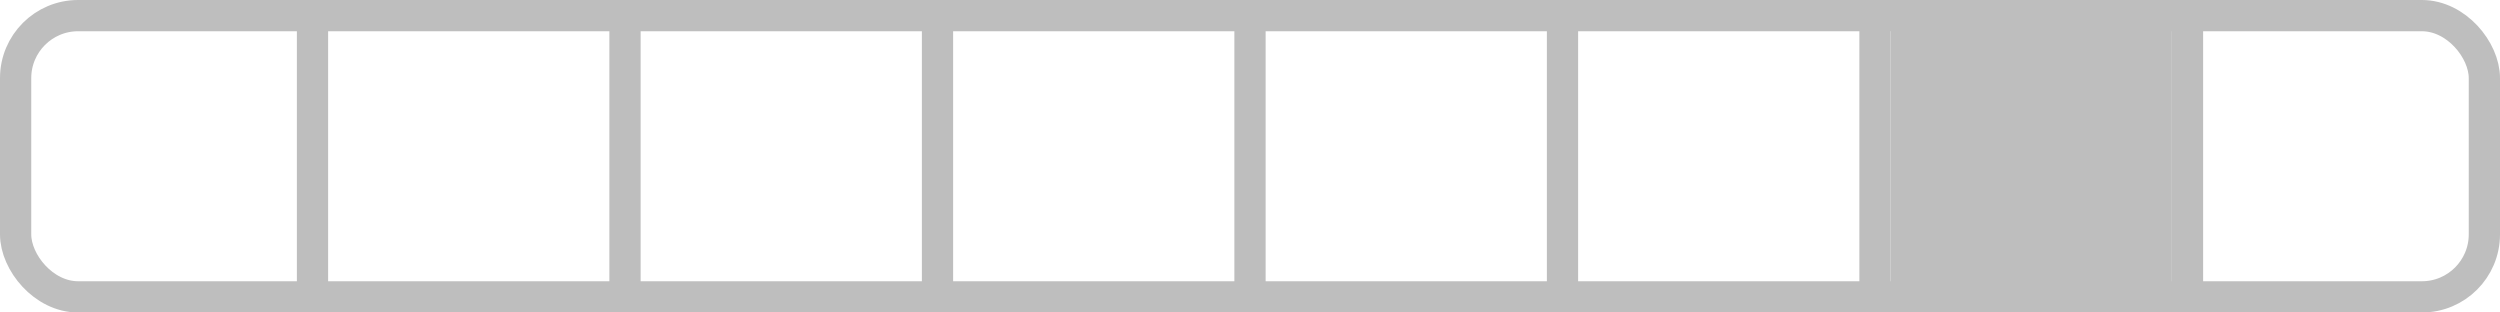 <?xml version="1.0" encoding="UTF-8" standalone="no"?>
<svg
   width="400mm"
   height="50mm"
   viewBox="0 0 400 50">
  <rect
     style="fill:none;stroke:#bebebe;stroke-width:5"
     width="395"
     height="45"
     x="2.5"
     y="2.5"
     ry="10" />
<path style="fill:none;stroke:#bebebe;stroke-width:5" d="M 50,0 V 50" /><path style="fill:none;stroke:#bebebe;stroke-width:5" d="M 100,0 V 50" /><path style="fill:none;stroke:#bebebe;stroke-width:5" d="M 150,0 V 50" /><path style="fill:none;stroke:#bebebe;stroke-width:5" d="M 200,0 V 50" /><path style="fill:none;stroke:#bebebe;stroke-width:5" d="M 250,0 V 50" /><path style="fill:none;stroke:#bebebe;stroke-width:5" d="M 300,0 V 50" /><path style="fill:none;stroke:#bebebe;stroke-width:5" d="M 350,0 V 50" /><rect style="fill:#bebebe" width="45" height="45" x="302.5" y="2.5" /></svg>